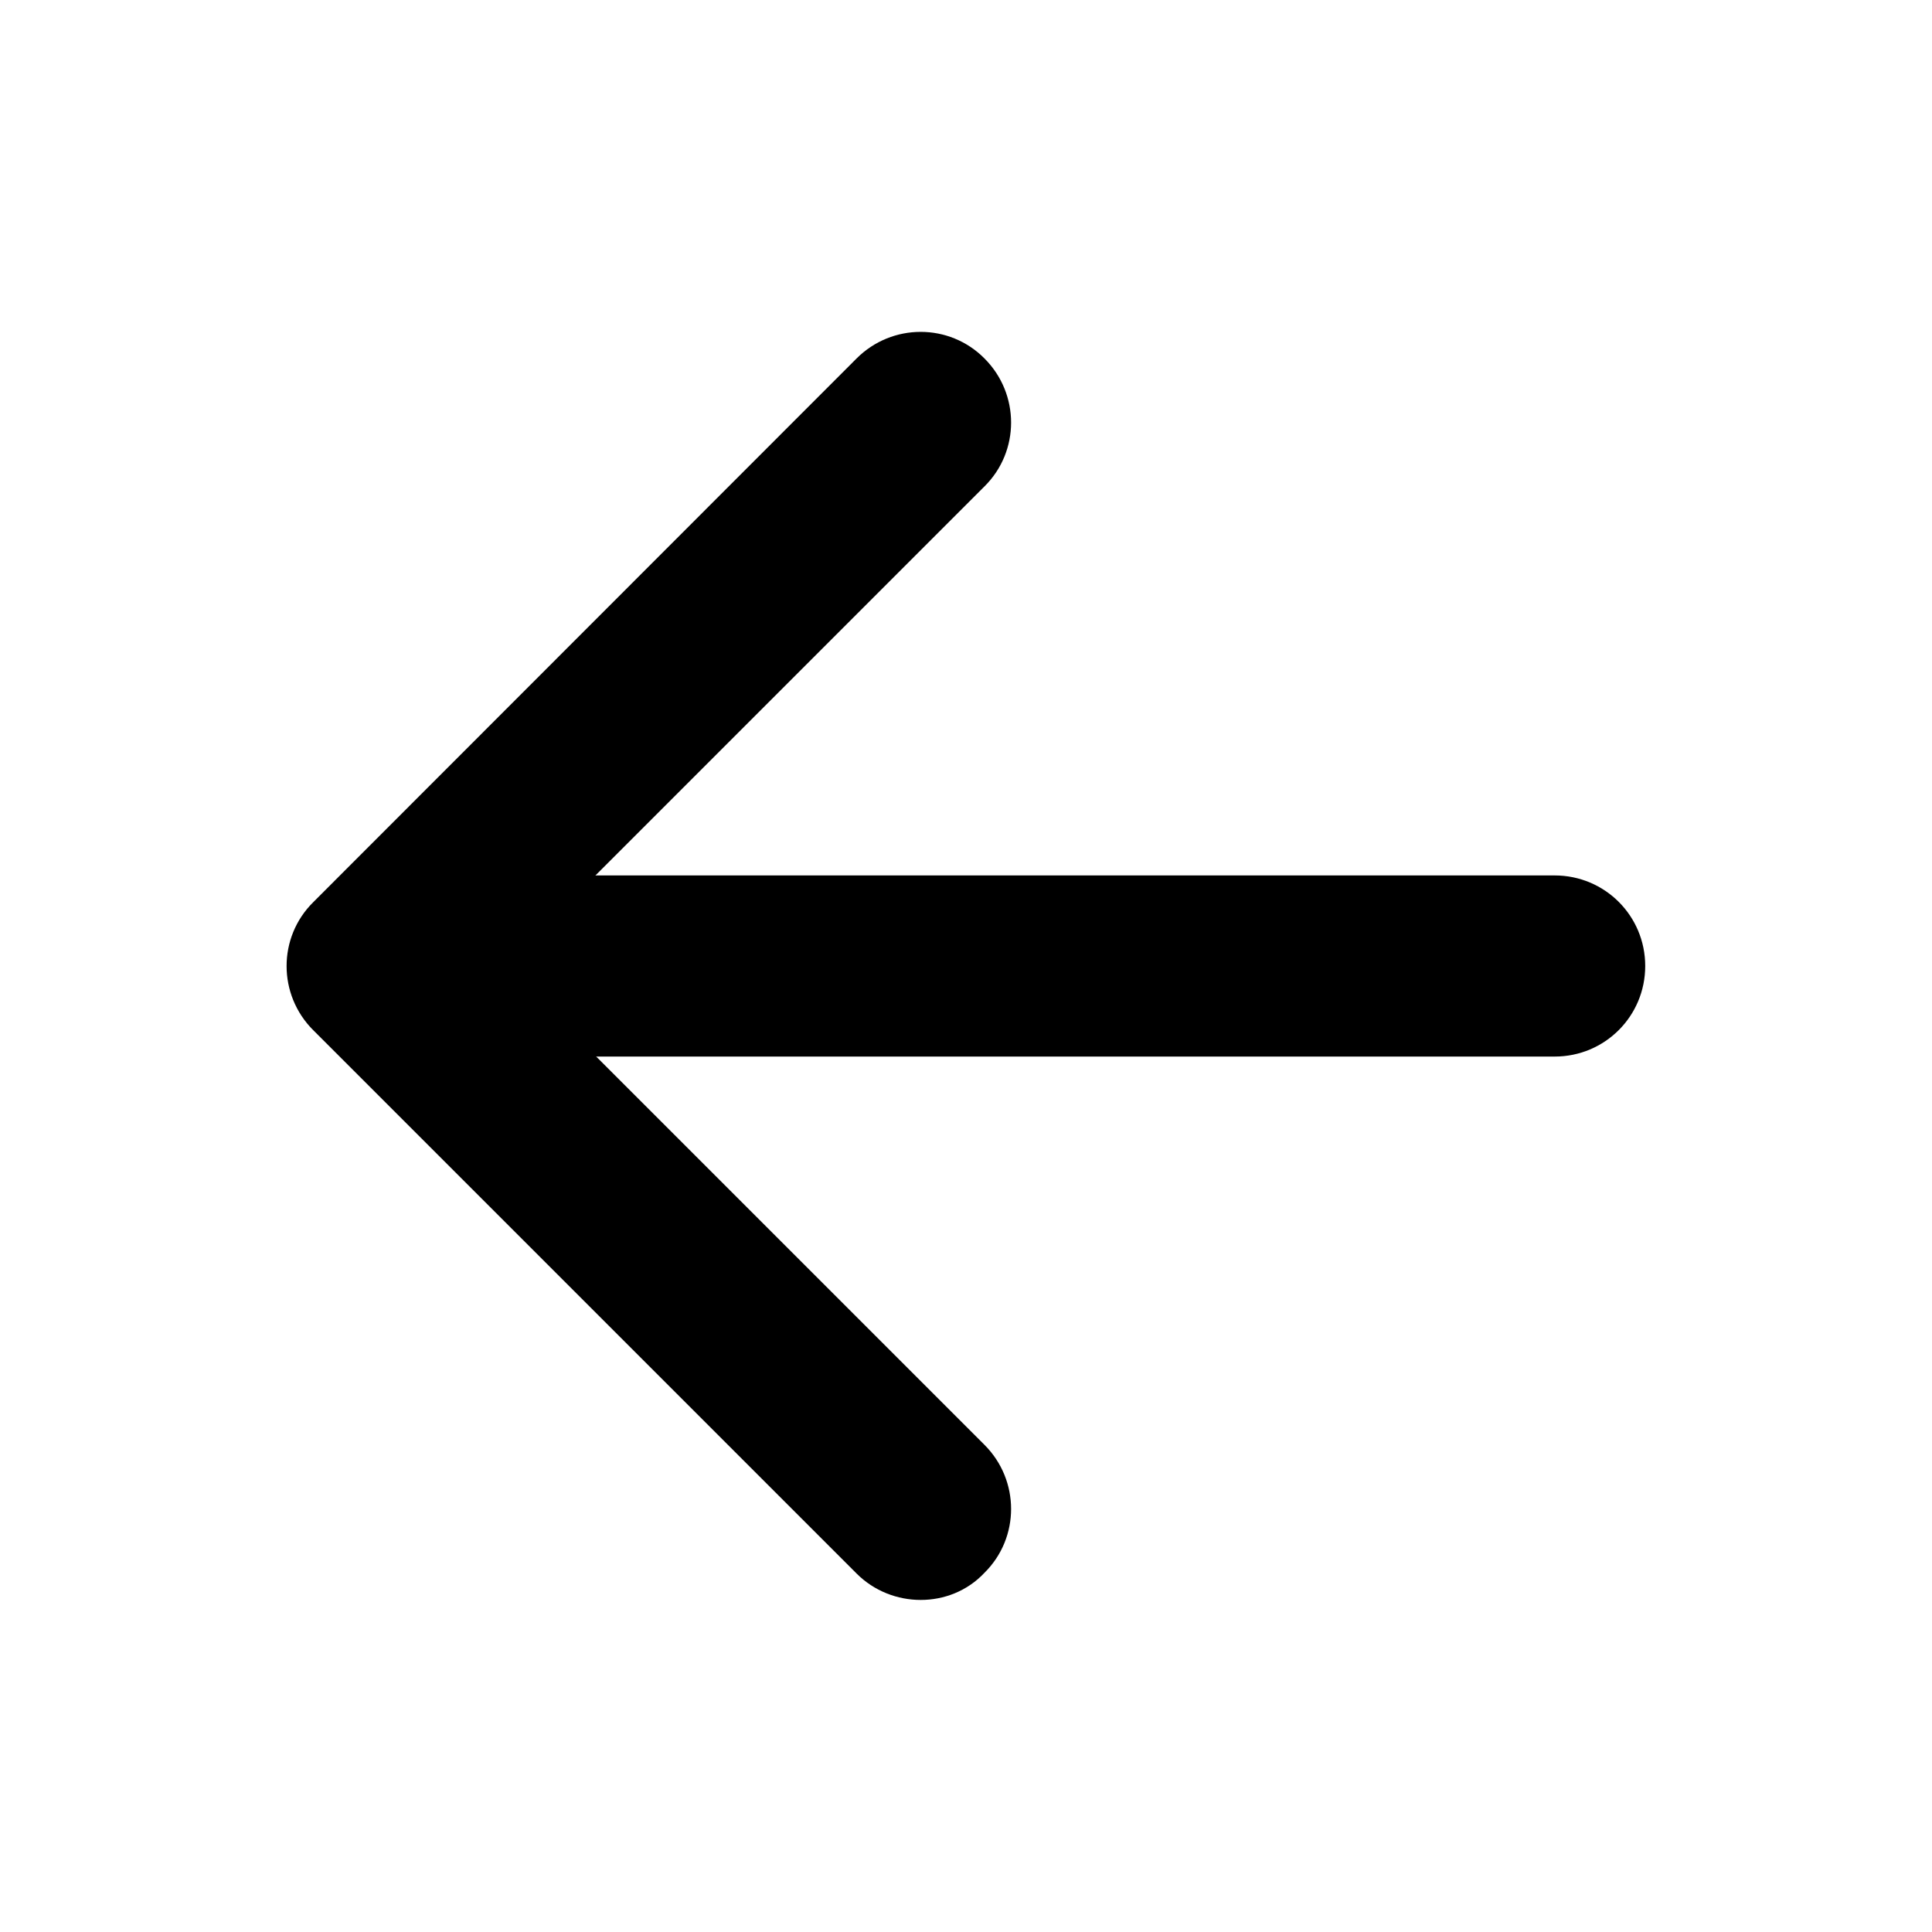 <?xml version="1.0" encoding="utf-8"?>
<!-- Generator: Adobe Illustrator 24.0.0, SVG Export Plug-In . SVG Version: 6.00 Build 0)  -->
<svg version="1.1" id="Layer_1" xmlns="http://www.w3.org/2000/svg" xmlns:xlink="http://www.w3.org/1999/xlink" x="0px" y="0px"
	 viewBox="0 0 512 512" style="enable-background:new 0 0 512 512;" xml:space="preserve">
<title>ionicons-v5-a</title>
<g>
	<path d="M244,424c-6.1,0-12.3-2.3-17-7L83,273c-9.4-9.4-9.4-24.6,0-33.9L227,95c9.4-9.4,24.6-9.4,33.9,0c9.4,9.4,9.4,24.6,0,33.9
		l-127,127l127,127c9.4,9.4,9.4,24.6,0,33.9C256.3,421.7,250.1,424,244,424z"/>
</g>
<g>
	<path d="M412,280H120c-13.3,0-24-10.7-24-24s10.7-24,24-24h292c13.3,0,24,10.7,24,24S425.3,280,412,280z"/>
</g>
</svg>
